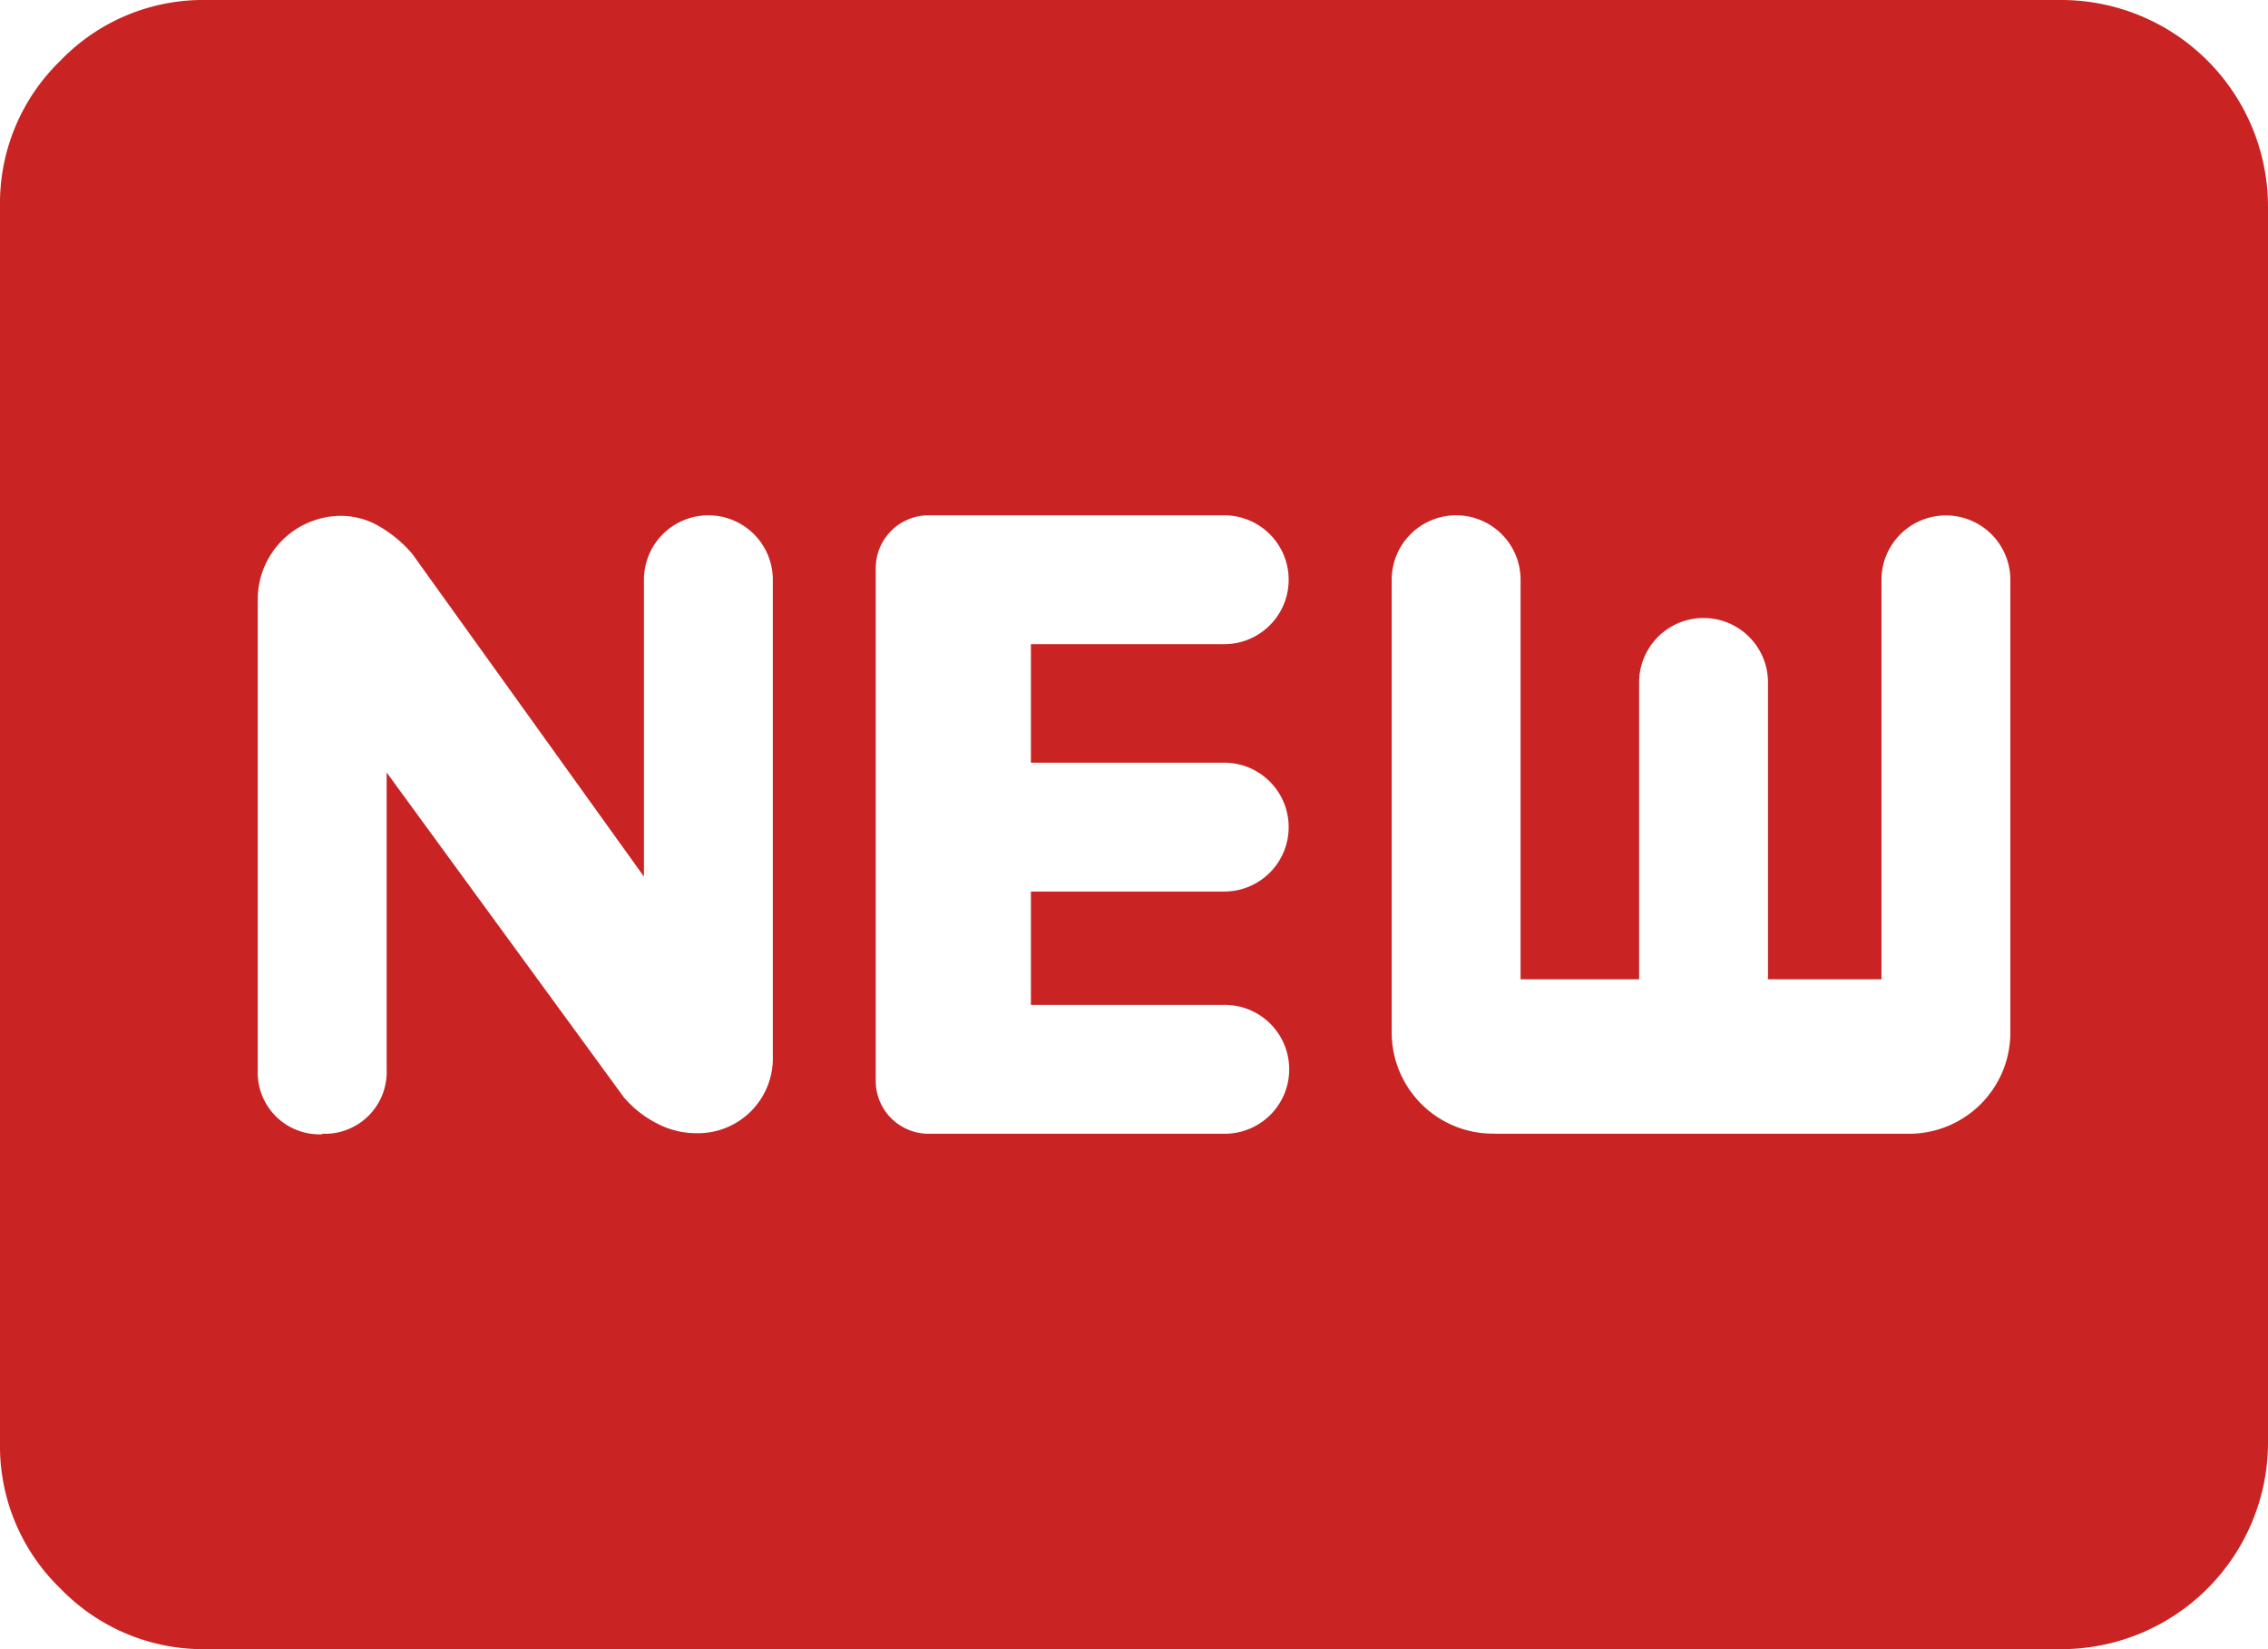 <svg xmlns="http://www.w3.org/2000/svg" width="20.625" height="15" viewBox="0 0 20.625 15">
  <path id="패스_9353" data-name="패스 9353" d="M3.93,14.312a.562.562,0,0,0,.586-.586v-2.7l2.156,2.953a.968.968,0,0,0,.293.234.764.764,0,0,0,.363.094.681.681,0,0,0,.7-.7V9.273a.586.586,0,1,0-1.172,0v2.7L4.75,9.039a1.145,1.145,0,0,0-.293-.247.689.689,0,0,0-.363-.1.76.76,0,0,0-.75.75v4.289a.562.562,0,0,0,.586.586Zm5.508,0h2.7a.586.586,0,1,0,0-1.172H10.375V12.109h1.758a.586.586,0,1,0,0-1.172H10.375V9.859h1.758a.586.586,0,1,0,0-1.172h-2.7a.481.481,0,0,0-.469.469v4.687a.481.481,0,0,0,.469.469Zm5.156,0h3.75a.921.921,0,0,0,.938-.938v-4.1a.586.586,0,1,0-1.172,0v3.633H17.078v-2.7a.586.586,0,1,0-1.172,0v2.7H14.828V9.273a.586.586,0,1,0-1.172,0v4.1a.921.921,0,0,0,.937.938ZM2.875,19a1.806,1.806,0,0,1-1.325-.551A1.8,1.8,0,0,1,1,17.125V5.875A1.806,1.806,0,0,1,1.551,4.55,1.8,1.8,0,0,1,2.875,4H19.75a1.881,1.881,0,0,1,1.875,1.875v11.25A1.881,1.881,0,0,1,19.75,19Z" transform="translate(-1 -4)" fill="#c92323"/>
</svg>
